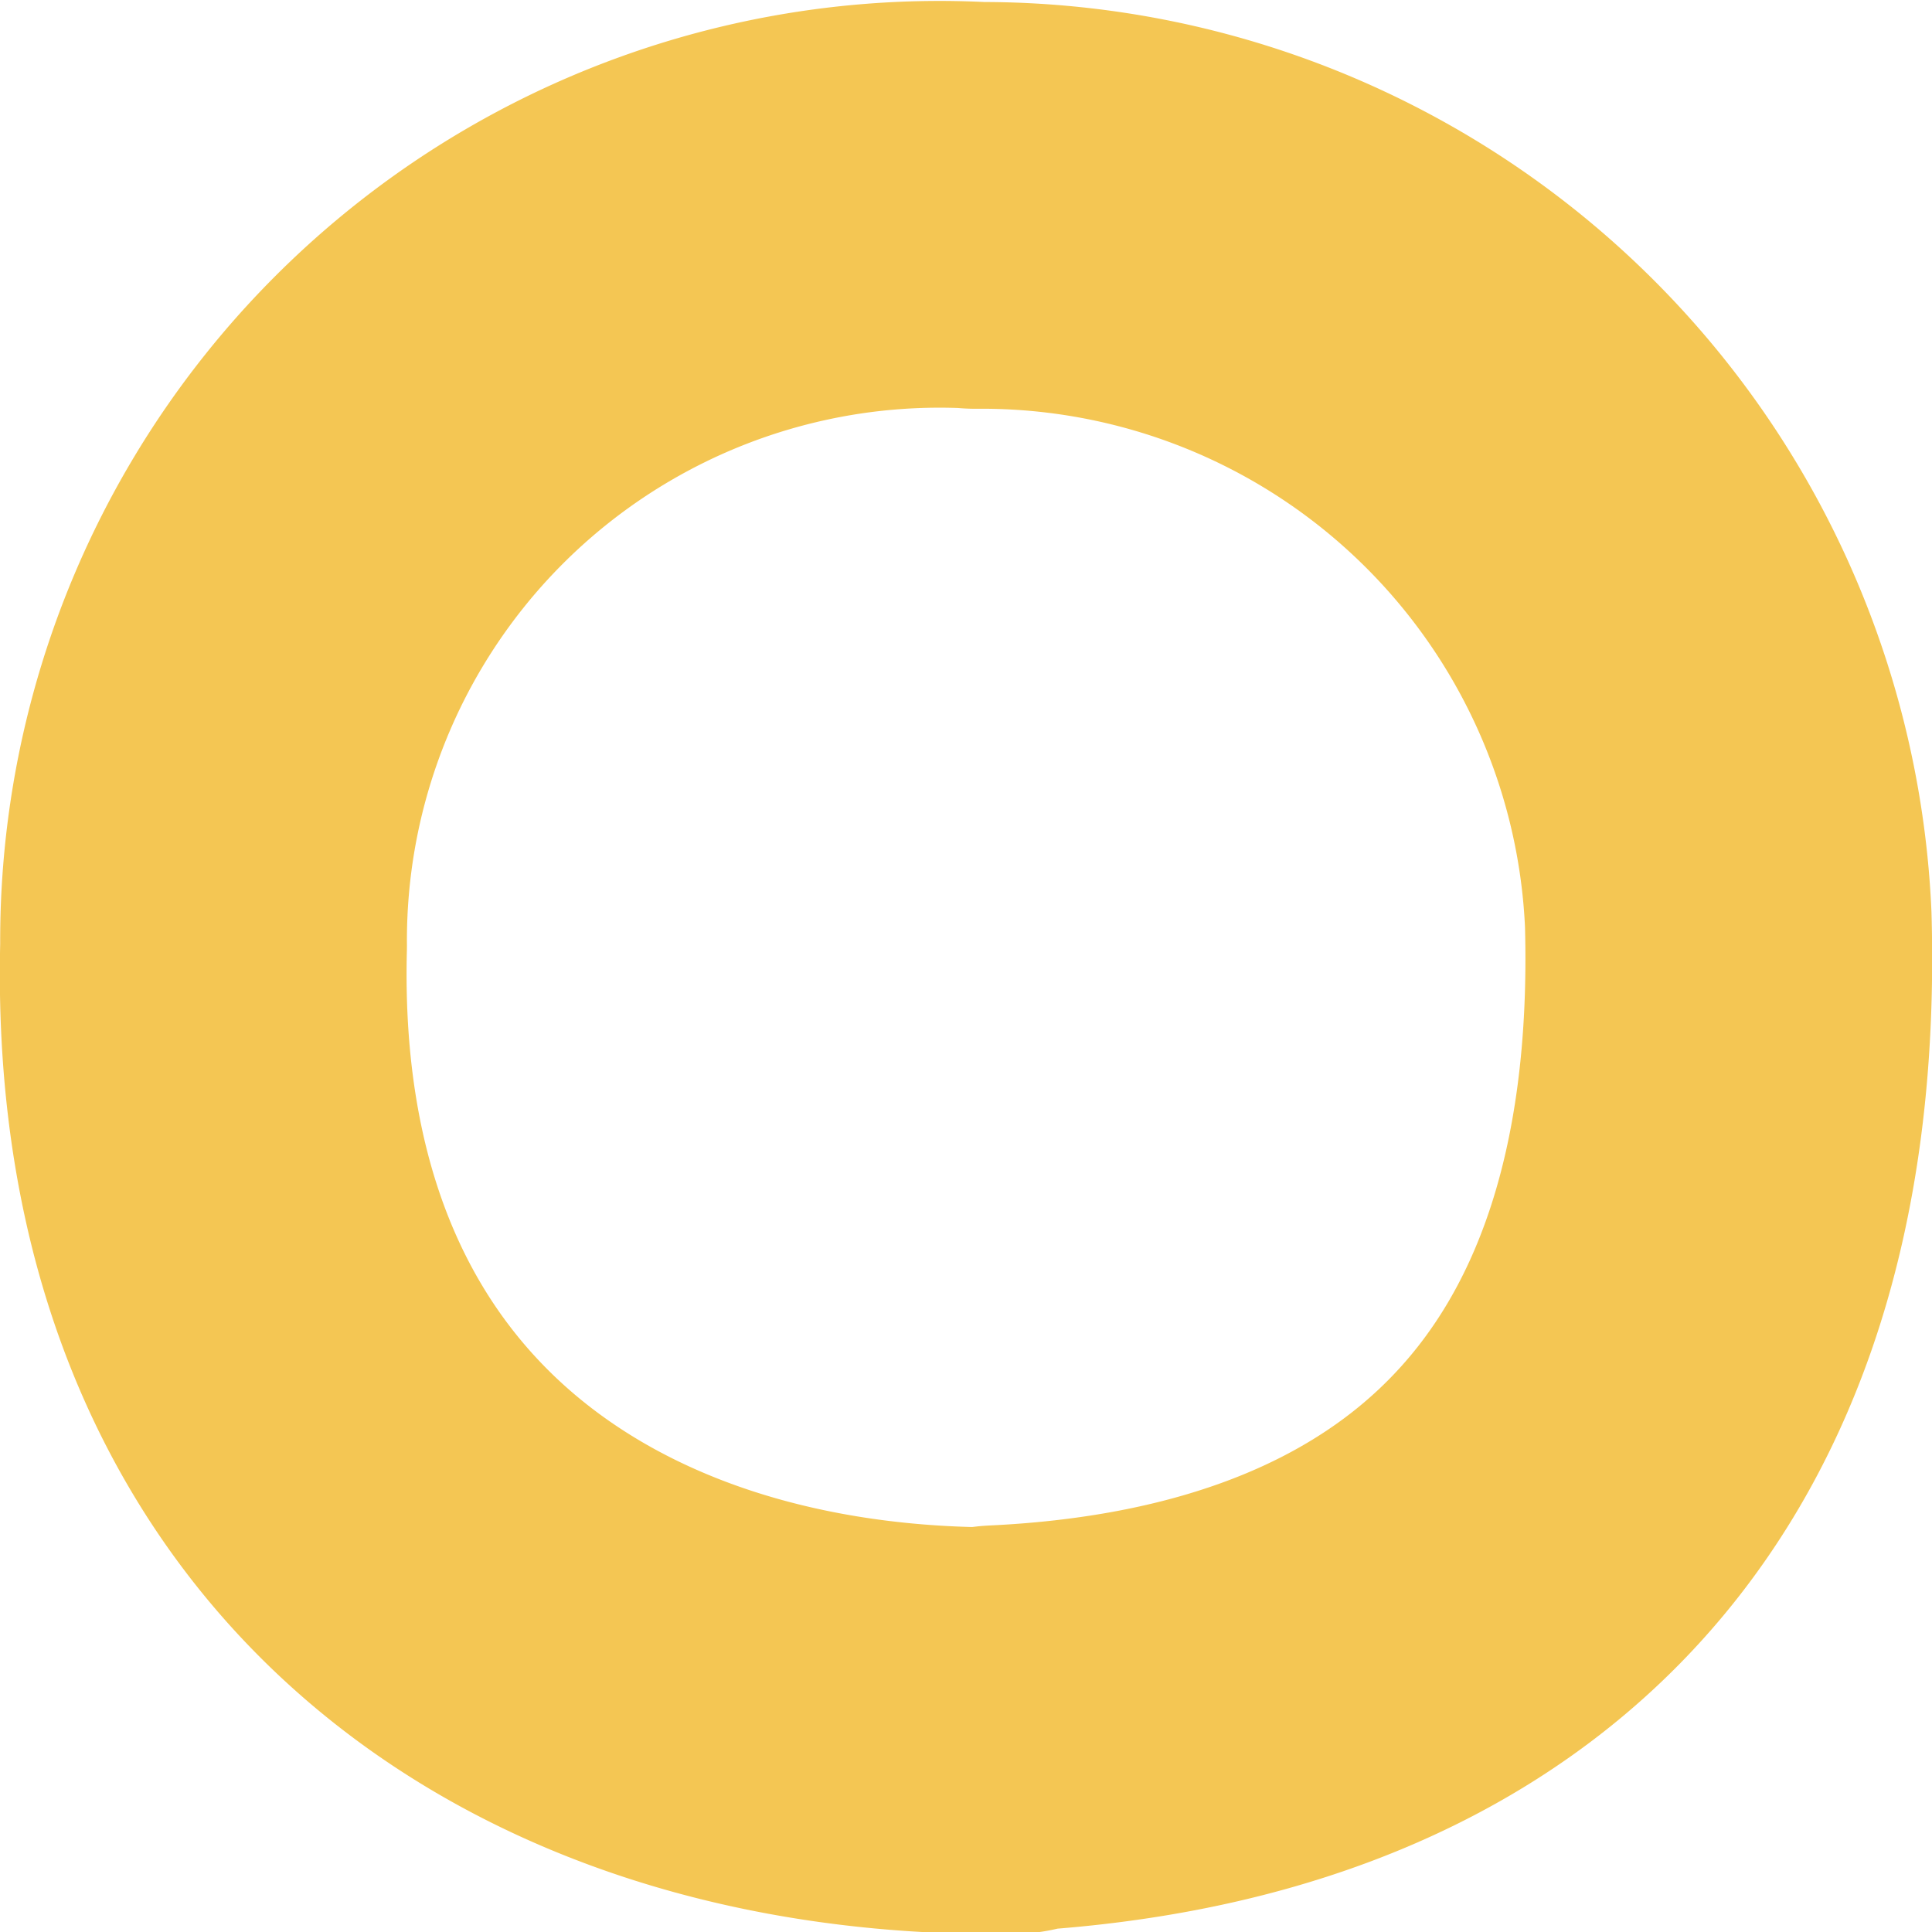 <svg xmlns="http://www.w3.org/2000/svg" width="9.5" height="9.5" viewBox="0 0 9.5 9.5">
  <defs>
    <style>
      .cls-1 {
        fill: #bc204b;
        fill-opacity: 0;
        stroke: #f1b828;
        stroke-linejoin: round;
        stroke-width: 2px;
        fill-rule: evenodd;
        opacity: 0.8;
      }
    </style>
  </defs>
  <path id="circle-yellow.svg" class="cls-1" d="M918.567,1180.95a3.619,3.619,0,0,0-3.816,3.64c-0.067,2.64,1.762,3.88,3.95,3.86,0.085,0-.122,0-0.039-0.01,2.144-.1,3.663-1.27,3.586-3.98a3.673,3.673,0,0,0-3.7-3.51h0.014Z" transform="translate(-913.75 -1179.94)"/>
</svg>
